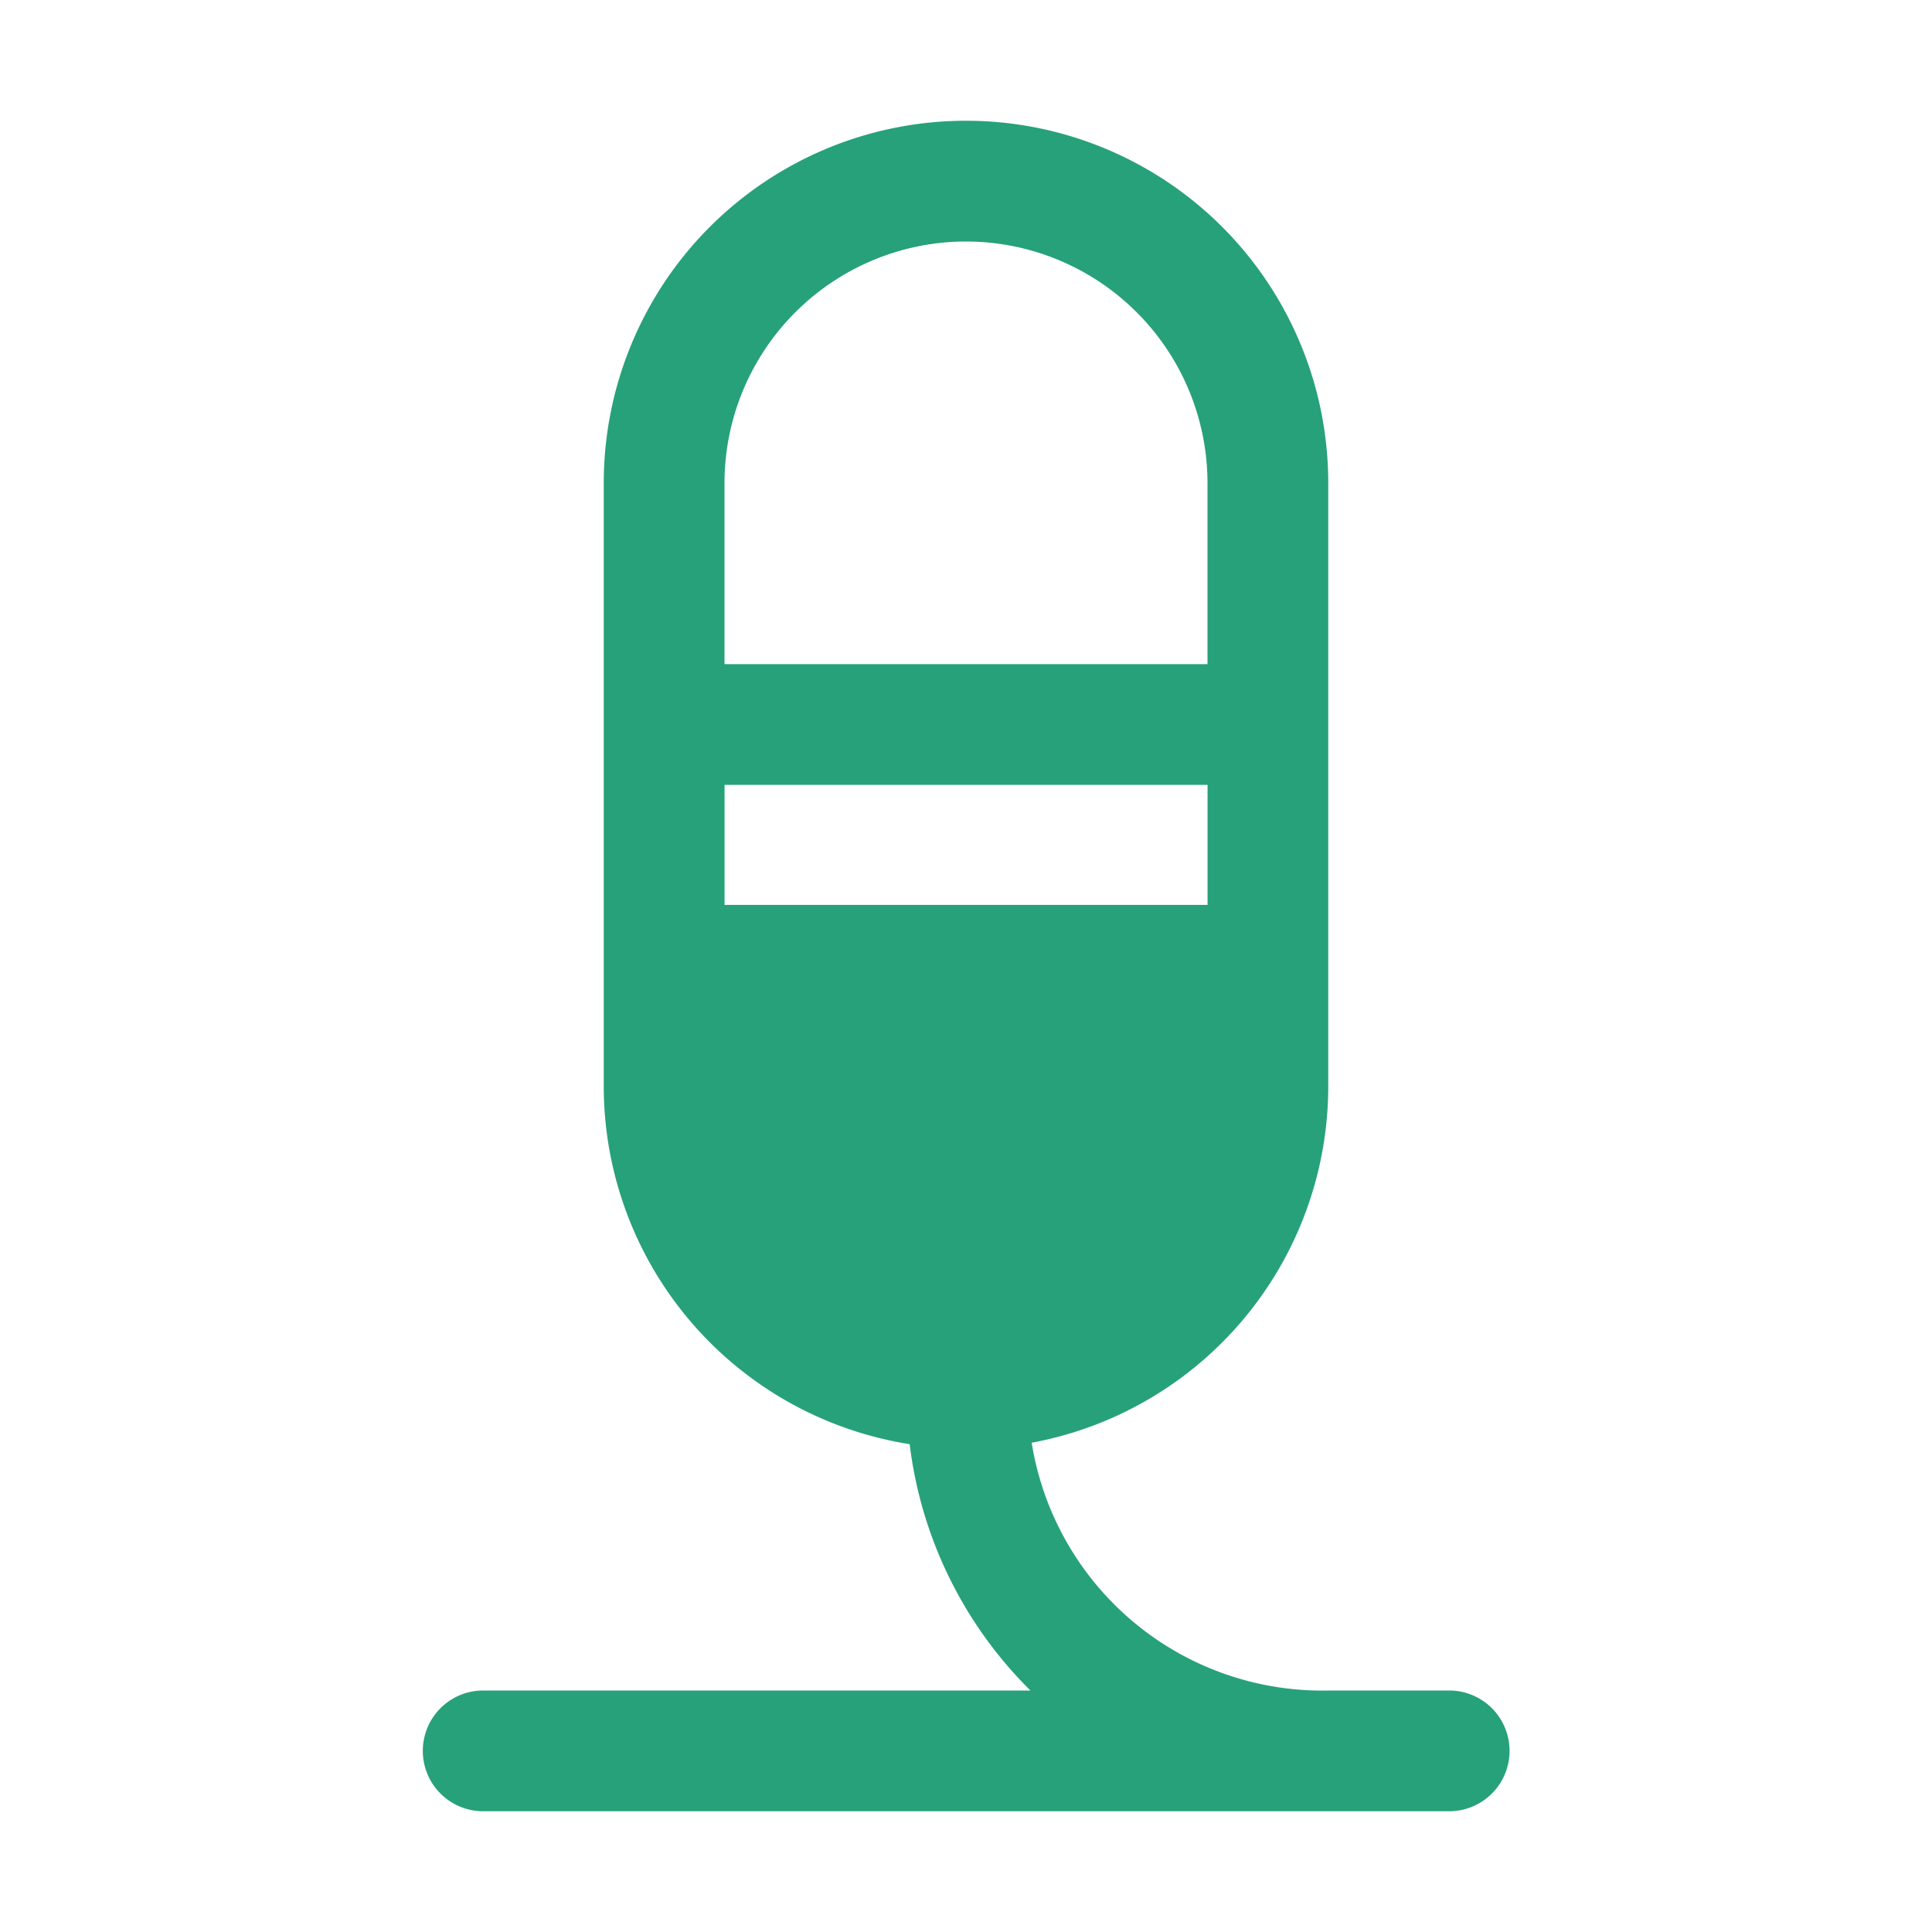 <svg xmlns="http://www.w3.org/2000/svg" width="32" height="32" fill="none" viewBox="0 0 32 32"><path fill="#27A17A" d="M24.002 28h-1.979a4.876 4.876 0 0 1-4.935-4.104A6.006 6.006 0 0 0 22 18V8a6 6 0 1 0-12 0v10a6.004 6.004 0 0 0 5.067 5.92 6.917 6.917 0 0 0 2 4.08H8.003a1 1 0 0 0 0 2h16a1 1 0 1 0 0-2ZM12.001 14.988V13h8v1.988h-8ZM16 4a4.004 4.004 0 0 1 4 4v3h-8V8a4.004 4.004 0 0 1 4-4Z"/></svg>